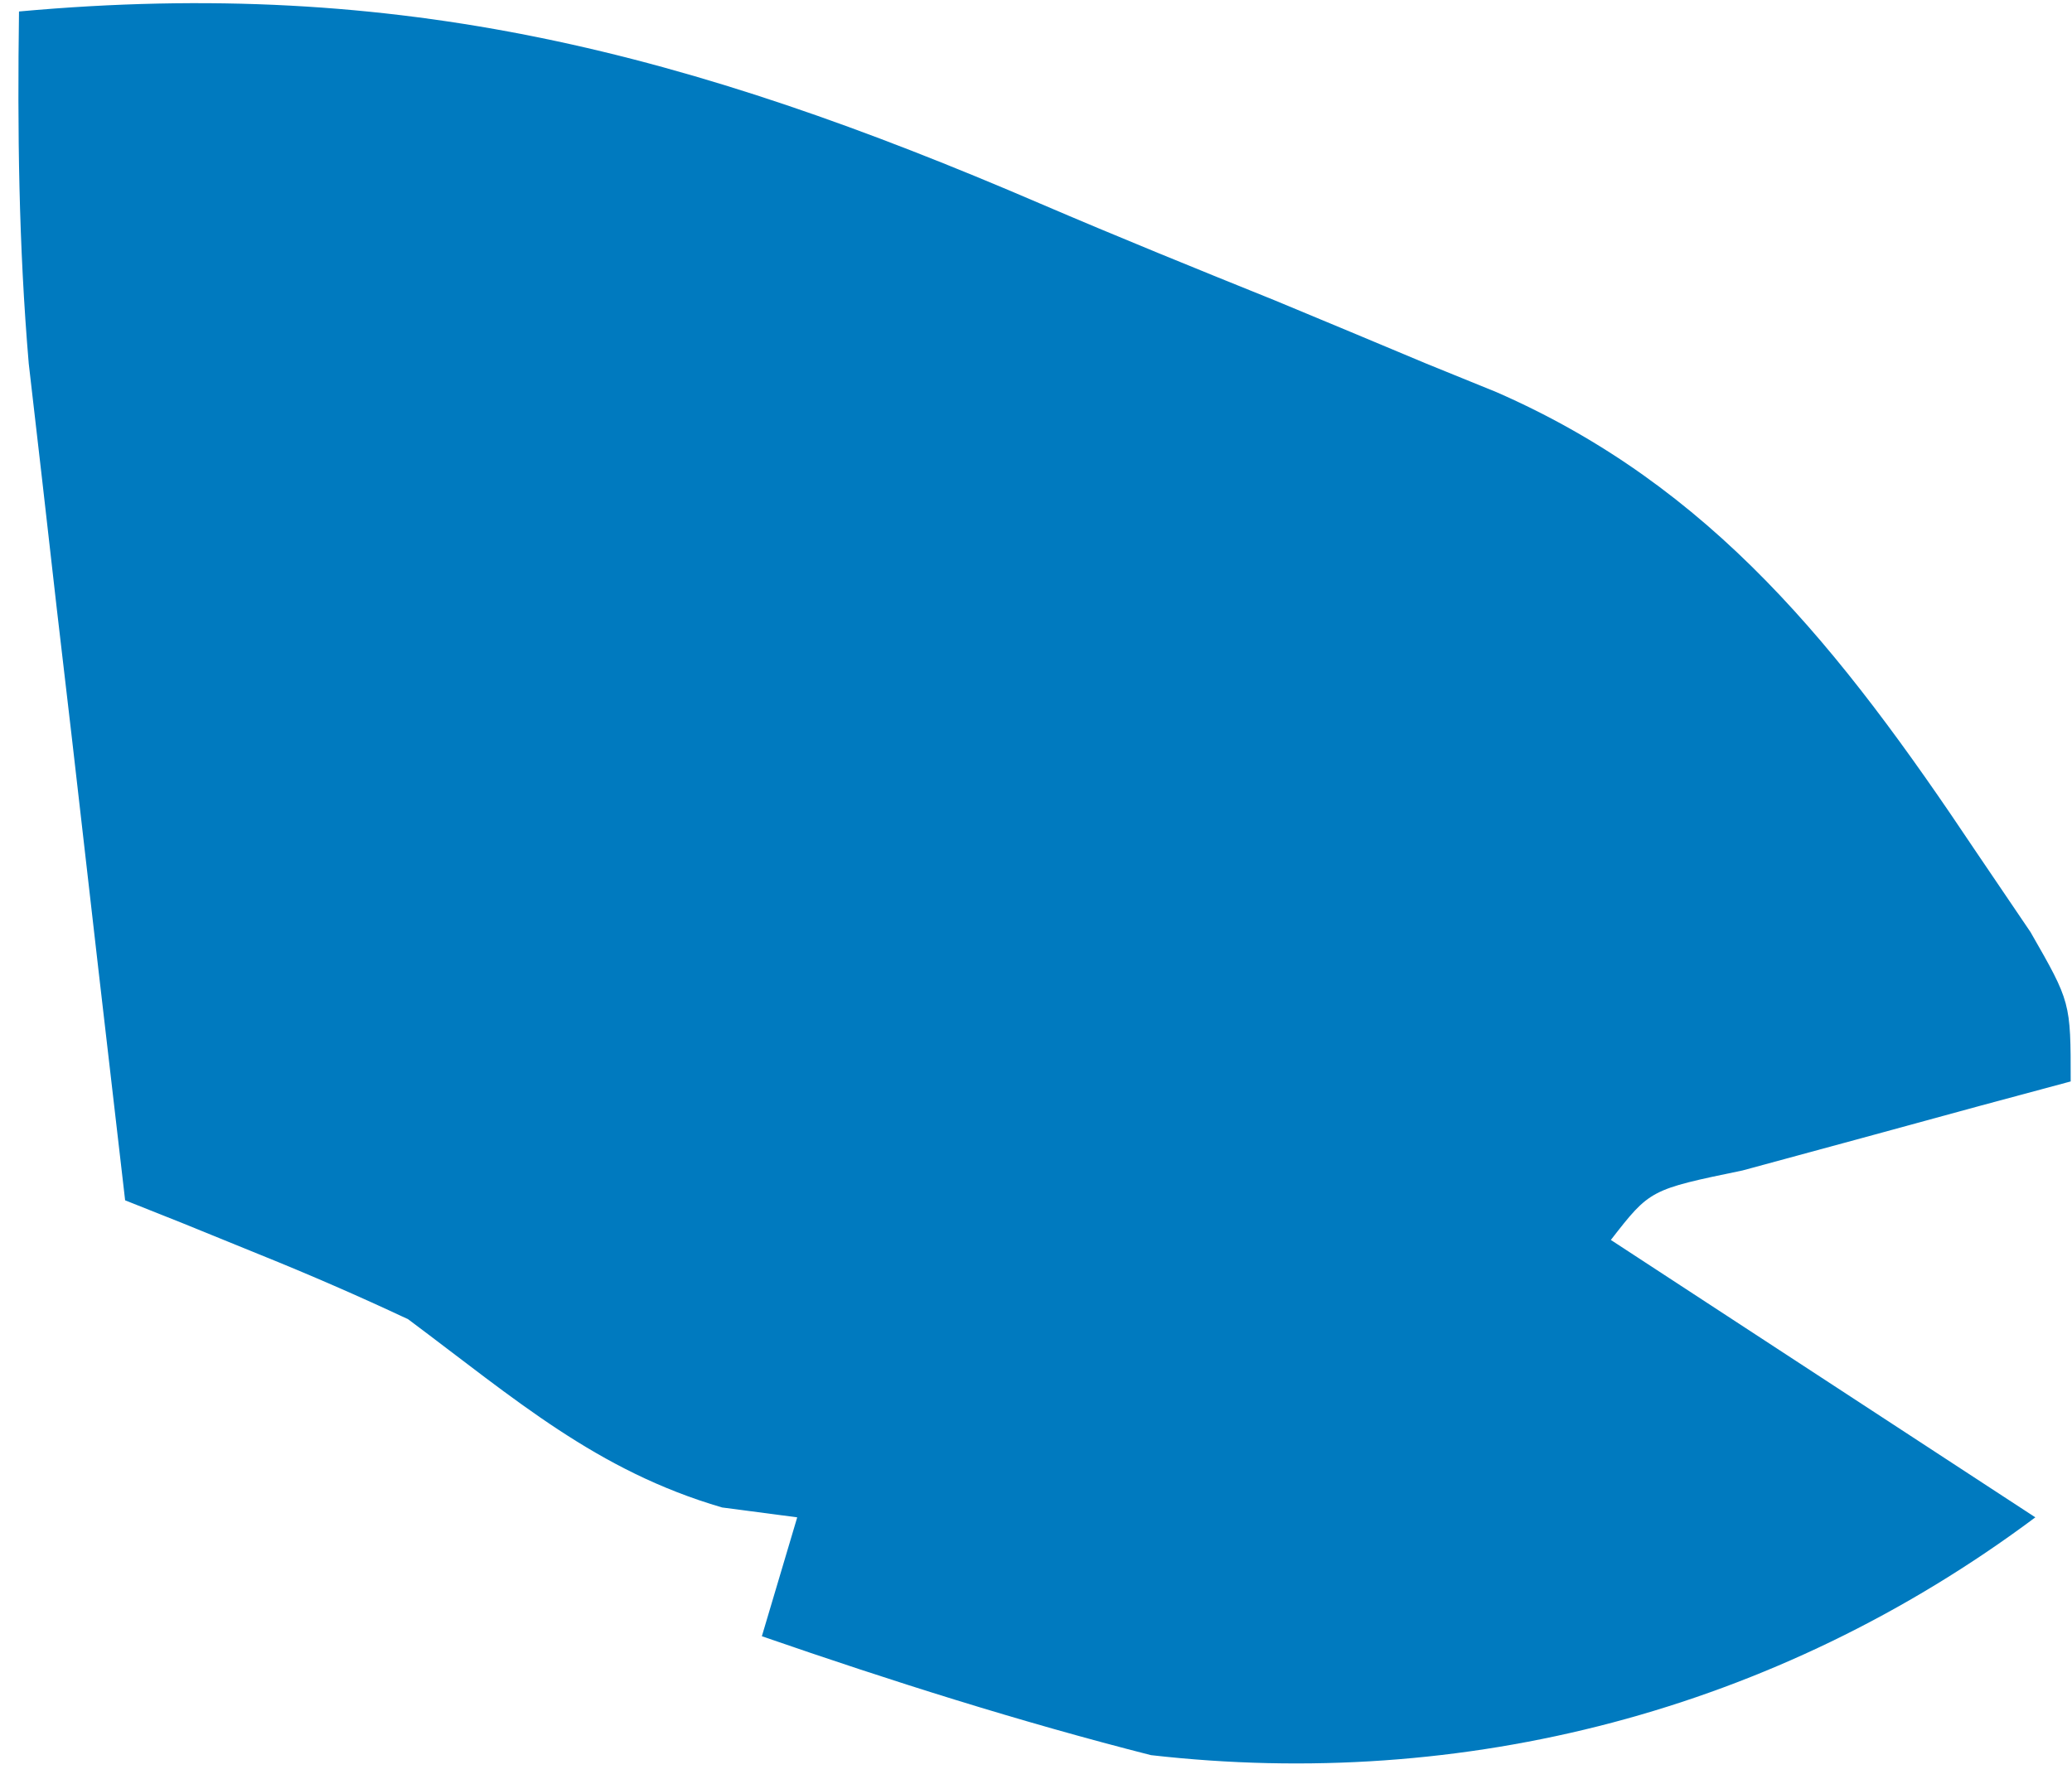 <svg width="92" height="79" viewBox="0 0 92 79" fill="none" xmlns="http://www.w3.org/2000/svg">
<path d="M0.844 0.51C17.761 -1.03 30.586 2.329 46.206 9.05C49.663 10.533 53.14 11.944 56.624 13.349C58.862 14.278 61.098 15.212 63.333 16.15C64.357 16.567 65.382 16.983 66.437 17.412C76.012 21.597 81.689 28.77 87.721 37.8C88.525 38.986 89.329 40.173 90.157 41.395C91.942 44.51 91.942 44.51 91.942 48.029C90.6 48.39 89.258 48.751 87.875 49.123C86.139 49.597 84.404 50.071 82.617 50.559C80.885 51.029 79.154 51.499 77.371 51.983C73.261 52.834 73.261 52.834 71.524 55.069C77.744 59.135 83.963 63.201 90.372 67.389C78.8 76.034 64.955 79.531 51.105 77.95C45.267 76.463 39.547 74.649 33.828 72.669C34.346 70.927 34.864 69.185 35.398 67.389C34.297 67.244 33.196 67.099 32.061 66.95C26.498 65.323 22.899 62.159 18.121 58.59C15.945 57.568 13.745 56.611 11.525 55.716C9.844 55.031 9.844 55.031 8.128 54.333C7.279 53.995 6.43 53.657 5.556 53.309C4.761 46.491 3.979 39.67 3.2 32.849C2.975 30.923 2.75 28.997 2.519 27.013C2.306 25.141 2.094 23.269 1.875 21.341C1.677 19.627 1.48 17.912 1.276 16.146C0.83 10.902 0.771 5.773 0.844 0.51Z" fill="#007ABF"/>
</svg>
